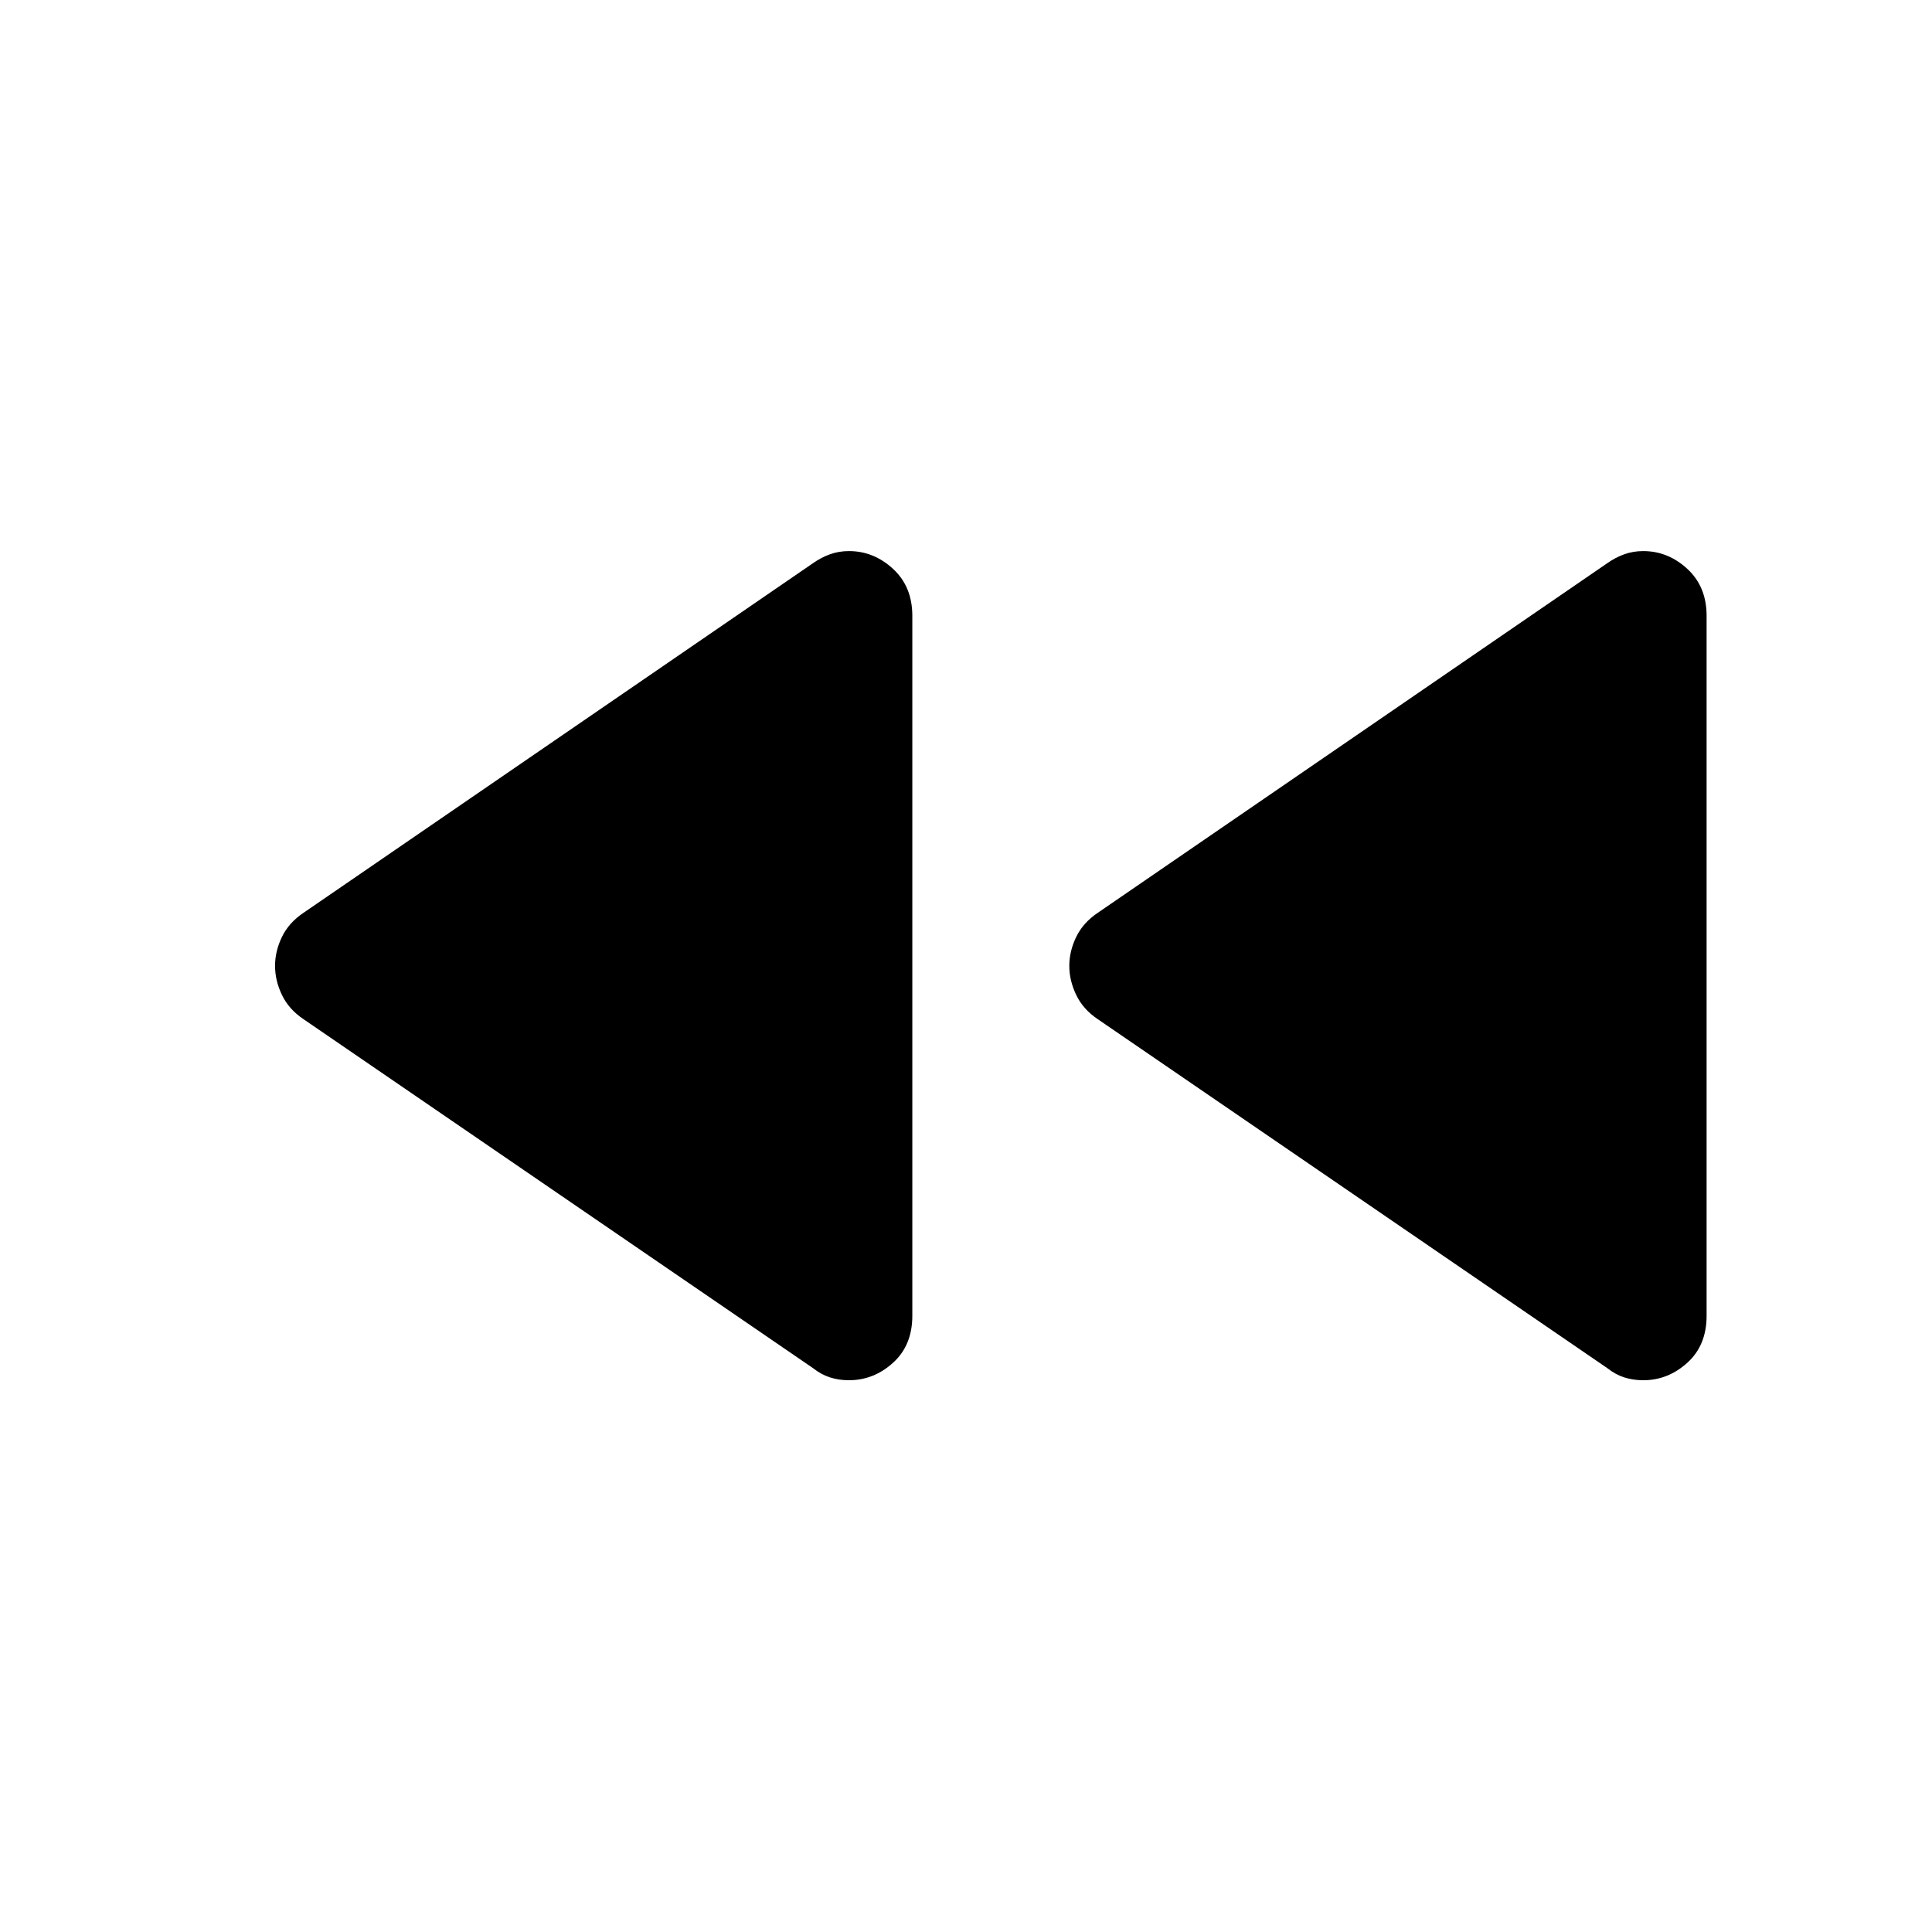 <svg xmlns="http://www.w3.org/2000/svg" height="40" viewBox="0 -960 960 960" width="40"><path d="M798.67-280.17 545.41-453.62q-7.24-4.88-10.66-12.03-3.42-7.14-3.42-14.41 0-7.27 3.42-14.36 3.42-7.08 10.66-11.97l253.26-173.78q4-2.83 8.41-4.41 4.42-1.59 9.42-1.59 12.33 0 21.92 8.84 9.58 8.83 9.58 23.32v347.84q0 14.64-9.58 23.32-9.59 8.68-21.92 8.68-5 0-9.42-1.41-4.41-1.42-8.41-4.59Zm-394.67 0L150.75-453.62q-7.25-4.88-10.67-12.03-3.41-7.14-3.41-14.41 0-7.27 3.41-14.36 3.42-7.08 10.67-11.97L404-680.17q4-2.83 8.42-4.41 4.41-1.59 9.41-1.59 12.34 0 21.92 8.84 9.58 8.83 9.58 23.32v347.84q0 14.64-9.58 23.32t-21.92 8.68q-5 0-9.41-1.41Q408-277 404-280.17Z"/></svg>